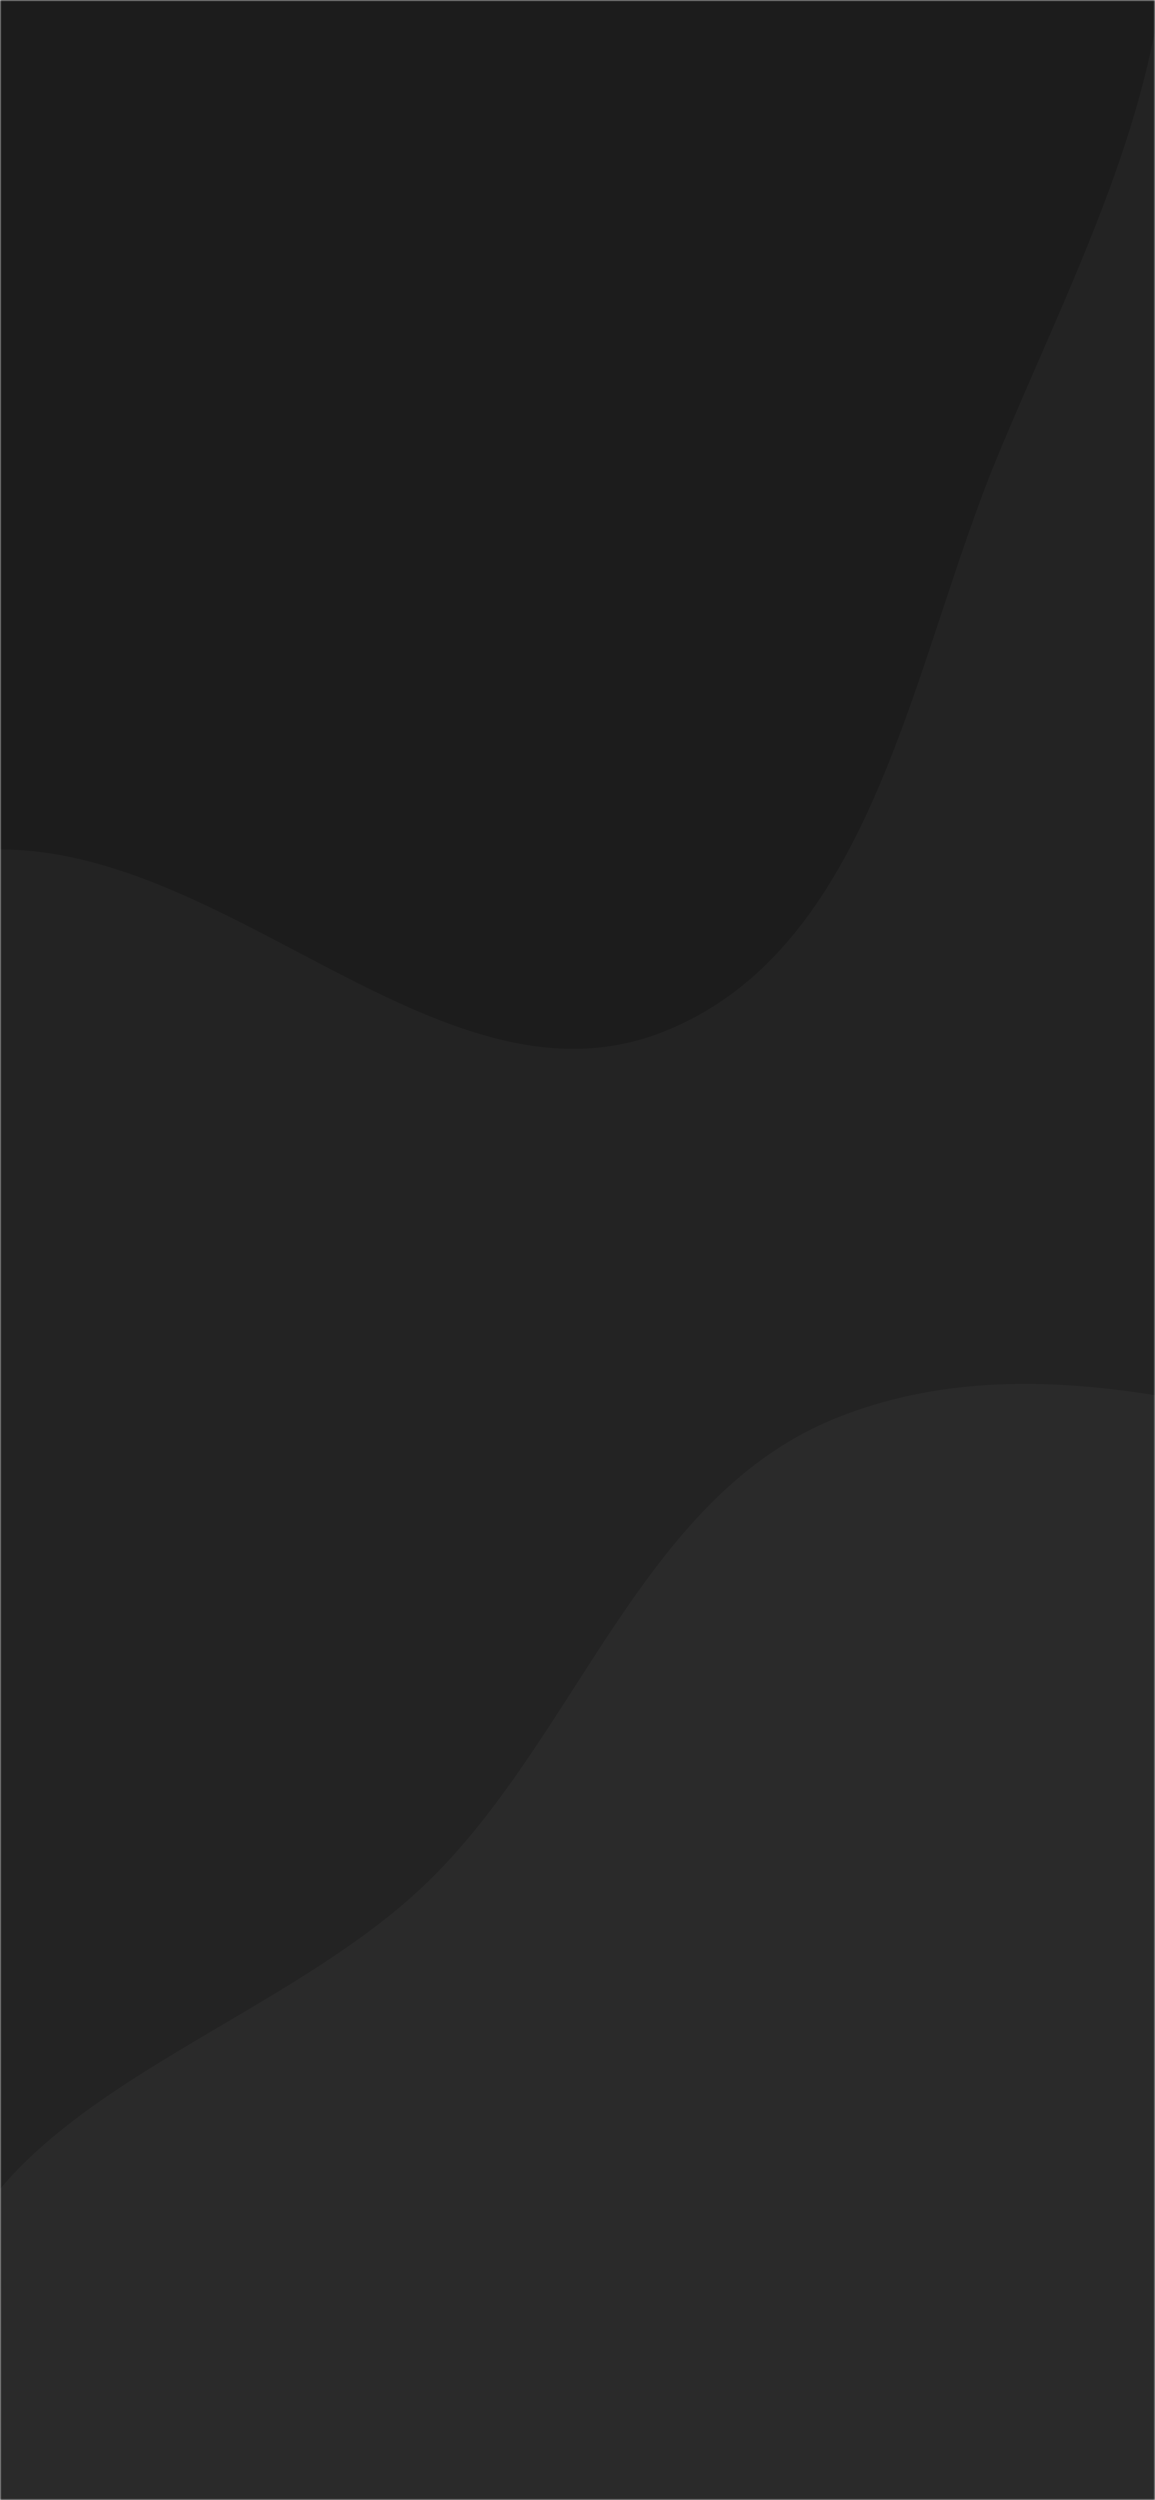 <svg xmlns="http://www.w3.org/2000/svg" version="1.1" xmlns:xlink="http://www.w3.org/1999/xlink" xmlns:svgjs="http://svgjs.com/svgjs" width="390" height="844" preserveAspectRatio="none" viewBox="0 0 390 844"><g mask="url(&quot;#SvgjsMask1058&quot;)" fill="none"><rect width="390" height="844" x="0" y="0" fill="rgba(35, 35, 35, 1)"></rect><path d="M0,286.763C78.997,286.766,150.385,377.339,223.872,348.352C295.068,320.268,307.591,224.559,336.917,153.865C365.235,85.601,403.233,16.682,391.747,-56.325C380.313,-128.999,326.023,-185.272,275.194,-238.457C226.432,-289.479,174.836,-348.586,104.723,-356.653C36.418,-364.512,-14.74,-293.407,-82.088,-279.565C-158.965,-263.764,-262.806,-331.535,-312.608,-270.876C-362.97,-209.534,-277.791,-119.435,-278.712,-40.073C-279.458,24.241,-326.425,81.28,-317.431,144.966C-306.781,220.381,-293.401,317.27,-223.861,348.334C-151.739,380.551,-78.991,286.76,0,286.763" fill="#1c1c1c"></path><path d="M390 1161.51C454.746 1164.185 526.671 1176.316 579.024 1138.127 630.981 1100.227 636.191 1026.86 657.684 966.247 677.212 911.174 693.814 857.758 699.075 799.562 705.745 725.79 734.054 643.215 692.427 581.945 650.747 520.597 564.292 513.474 492.379 495.329 422.988 477.82 349.178 452.066 282.698 478.563 217.619 504.502 195.956 583.367 146.644 633.131 92.507 687.764-10.759 708.68-20.881 784.924-31.029 861.363 57.546 912.313 101.137 975.919 136.404 1027.379 158.267 1089.192 210.753 1122.913 263.236 1156.633 327.671 1158.935 390 1161.51" fill="#2a2a2a"></path></g><defs><mask id="SvgjsMask1058"><rect width="390" height="844" fill="#ffffff"></rect></mask></defs></svg>